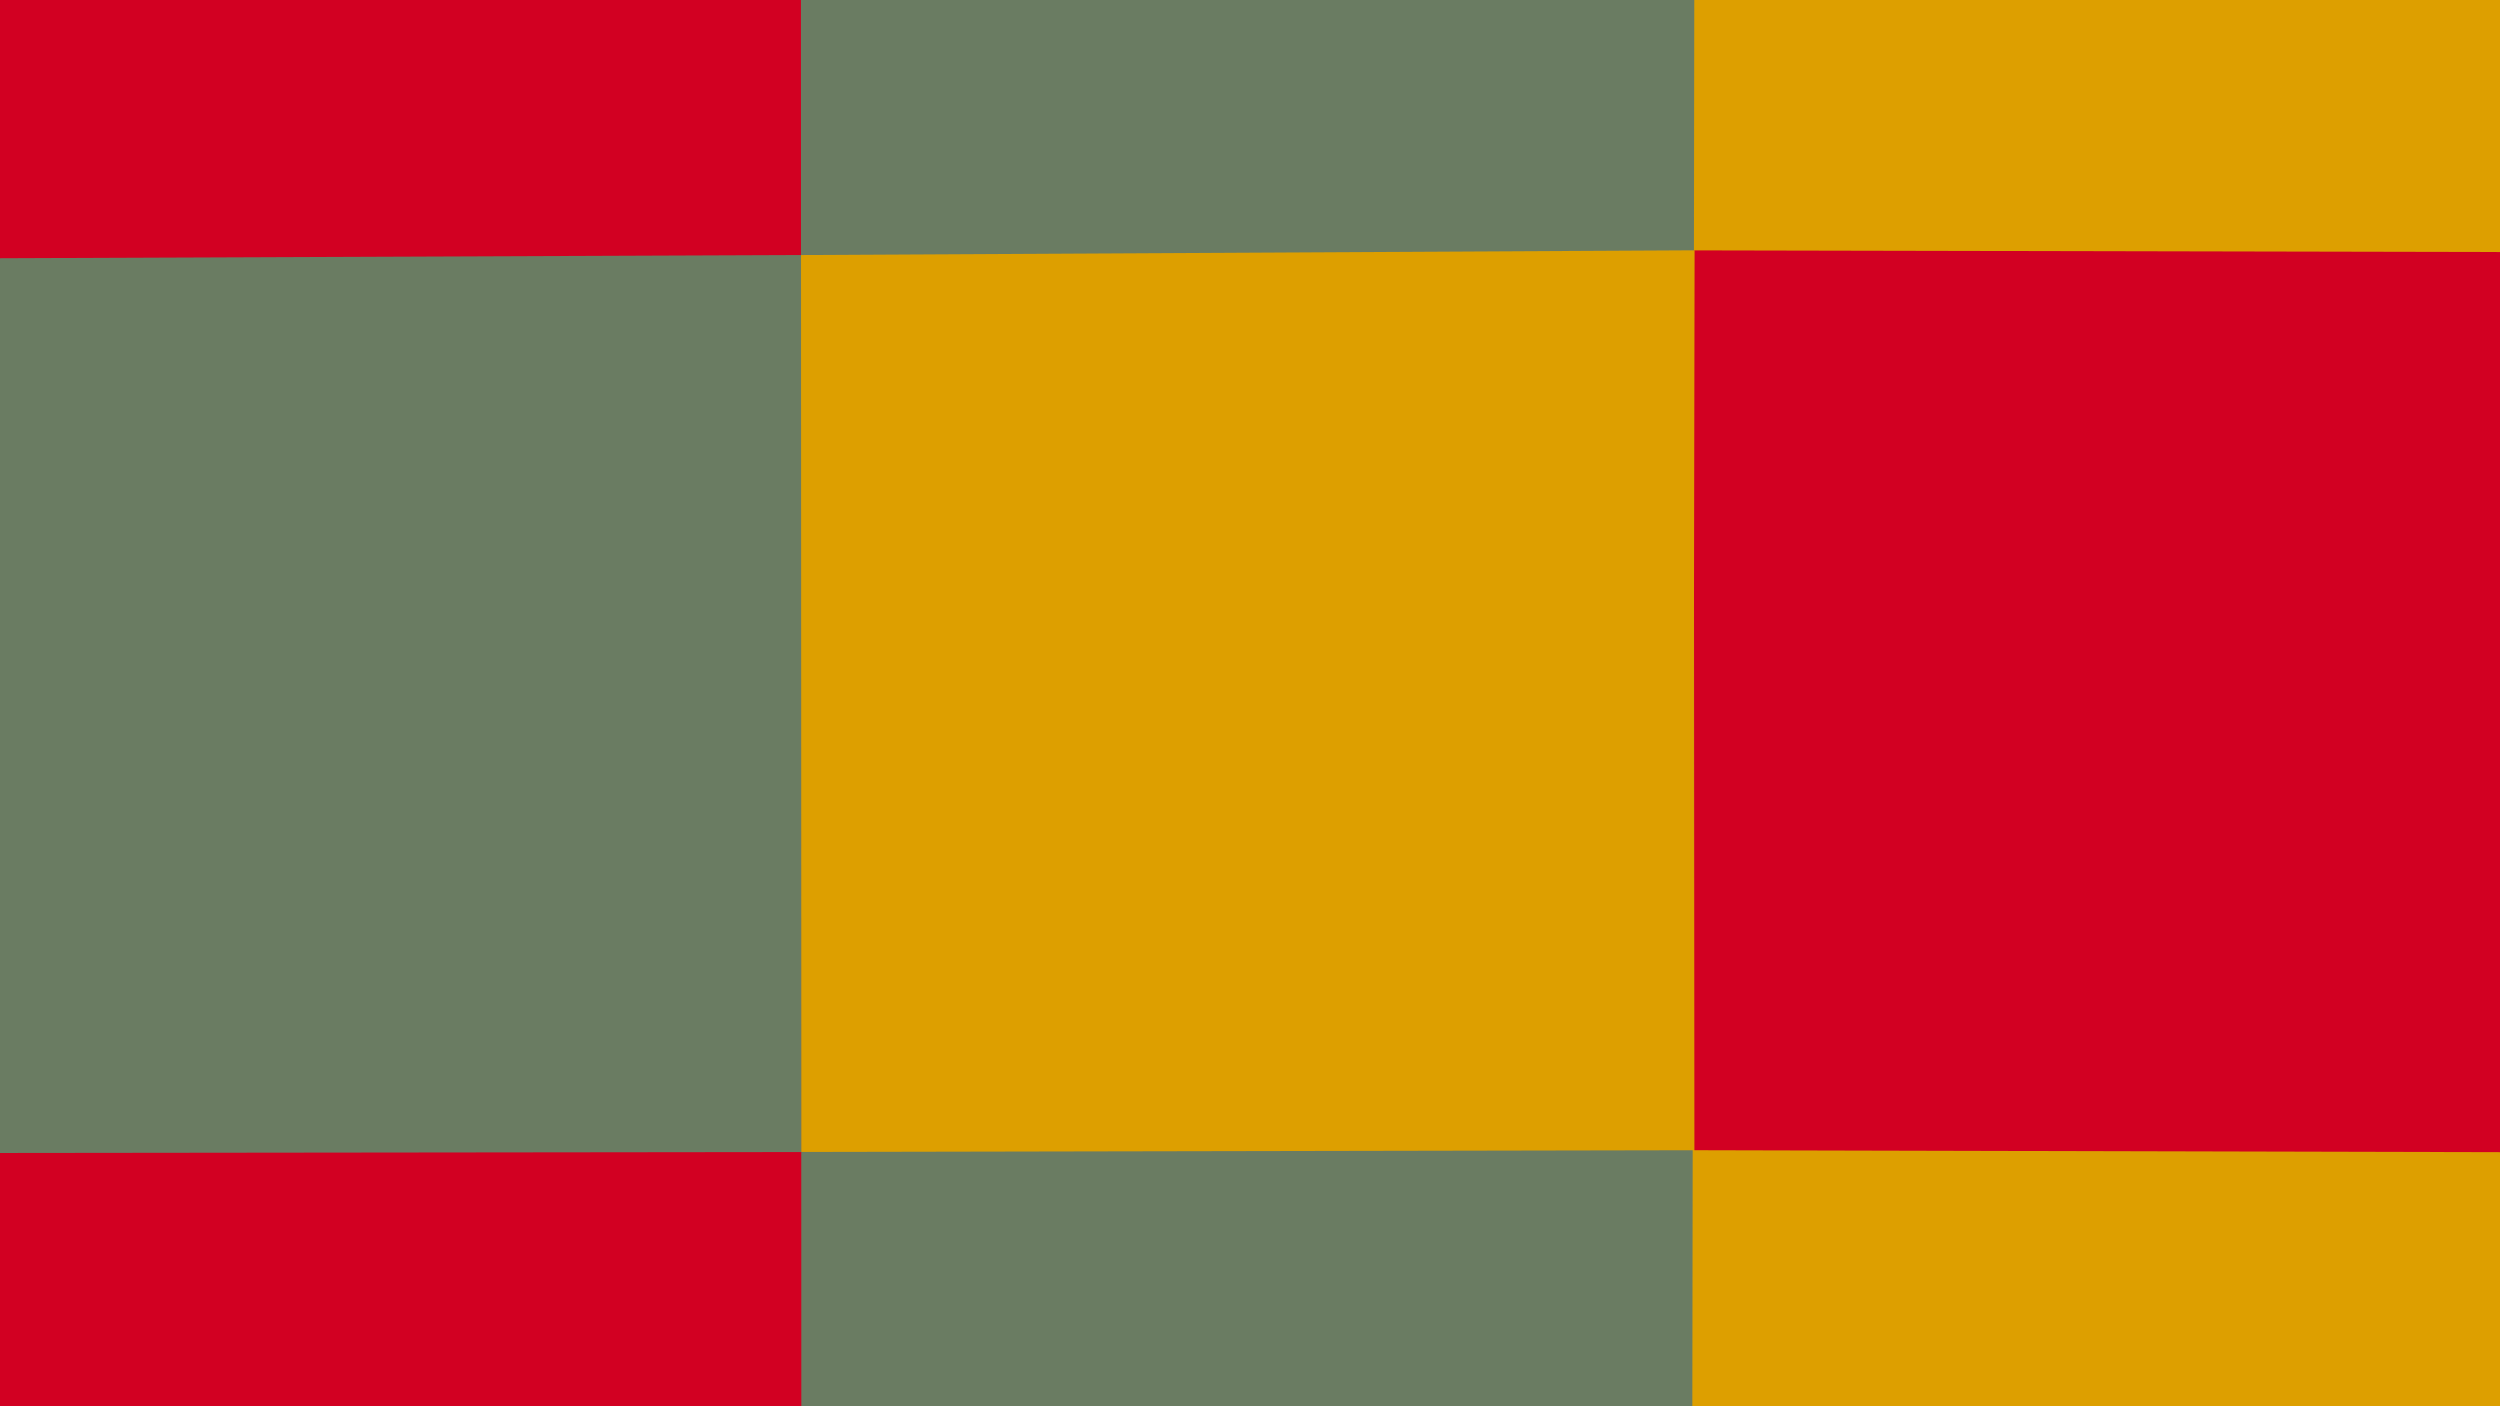 <?xml version="1.0" encoding="utf-8"?>
<svg xmlns="http://www.w3.org/2000/svg" xmlns:xlink="http://www.w3.org/1999/xlink" version= "1.1" width="1280px" height="720px" viewBox="-100 705 1280 720">
<g id="layer1">
<g style="fill:rgb(106,124,98); fill-opacity:1.0; stroke-linejoin: miter">
<path d="M333.446,570.042L315.912,581.071L298.378,592.101Q294.27,1063.822,290.162,1535.543Q549.361,1531.584,808.561,1527.624Q821.004,1087.012,833.447,646.399L333.446,570.042"/>
</g>
<g style="fill:rgb(210,0,34); fill-opacity:1.0; stroke-linejoin: miter">
<path d="M310.065,620.92L310.177,1047.133L310.29,1473.347Q93.834,1470.291,-122.622,1467.236Q-111.948,1061.564,-101.275,655.893L310.065,620.92"/>
</g>
<g style="fill:rgb(221,159,0); fill-opacity:1.0; stroke-linejoin: miter">
<path d="M767.648,581.512L766.951,1081.881L766.254,1582.25Q993.22,1590.167,1220.185,1598.084Q1202.902,1111.752,1185.62,625.419L767.648,581.512"/>
</g>
<g style="fill:rgb(210,0,34); fill-opacity:1.0; stroke-linejoin: miter">
<path d="M767.198,833.193L767.368,1063.547L767.537,1293.902Q973.951,1294.407,1180.366,1294.913Q1180.487,1064.479,1180.609,834.046L767.198,833.193"/>
</g>
<g style="fill:rgb(221,159,0); fill-opacity:1.0; stroke-linejoin: miter">
<path d="M767.631,833.152L767.631,833.153L310.11,835.586L310.215,1294.804L766.837,1293.92 Z"/>
</g>
<g style="fill:rgb(106,124,98); fill-opacity:1.0; stroke-linejoin: miter">
<path d="M310.125,835.58L-102.422,837.227L-115.939,1295.347L310.208,1294.852 Z"/>
</g>
</g>
</svg>